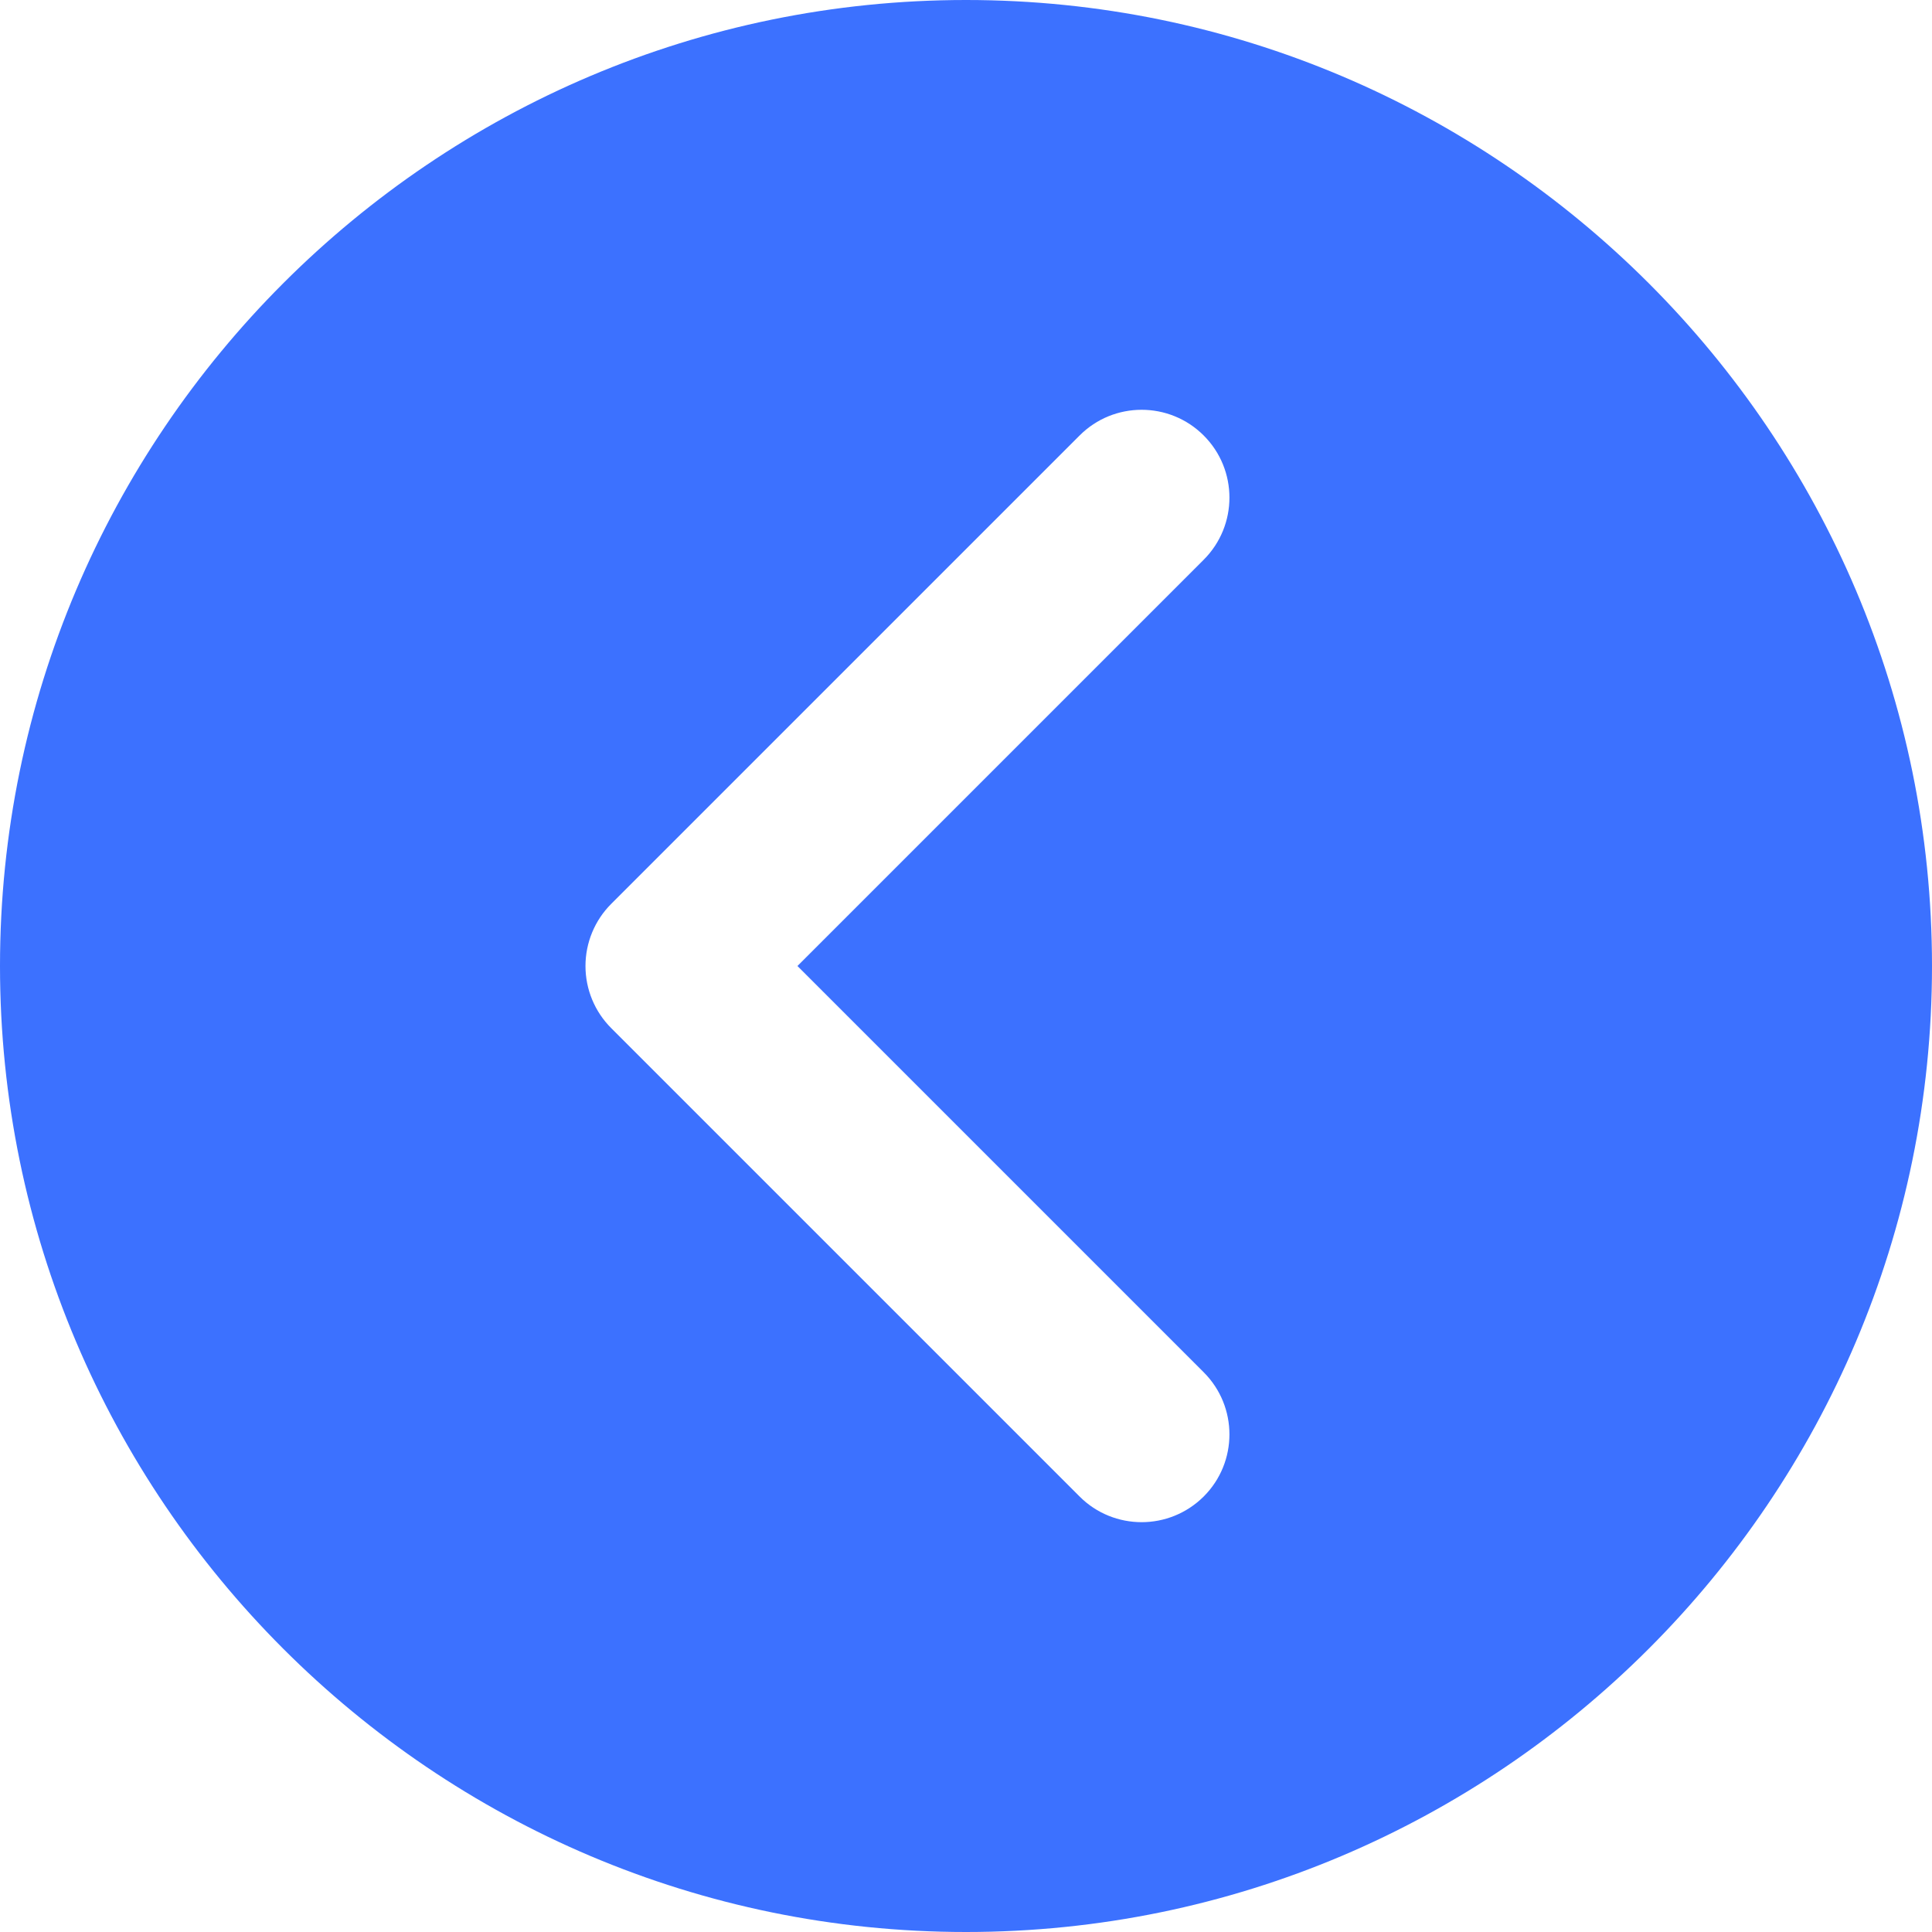 <svg width="24" height="24" viewBox="0 0 24 24" fill="none" xmlns="http://www.w3.org/2000/svg">
<g clip-path="url(#clip0_138_8892)">
<path d="M12 0C5.383 0 0 5.383 0 12C0 18.617 5.383 24 12 24C18.617 24 24 18.617 24 12C24 5.383 18.617 0 12 0ZM14.953 17.047C15.379 17.473 15.379 18.164 14.953 18.59C14.74 18.802 14.461 18.909 14.182 18.909C13.903 18.909 13.623 18.803 13.411 18.59L7.592 12.771C7.388 12.567 7.273 12.29 7.273 12C7.273 11.711 7.388 11.433 7.592 11.229L13.411 5.41C13.836 4.984 14.527 4.984 14.953 5.41C15.379 5.836 15.379 6.527 14.953 6.953L9.906 12L14.953 17.047Z" fill="#3C71FF"/>
</g>
<defs>
<clipPath id="clip0_138_8892">
<rect width="24" height="24" fill="white"/>
</clipPath>
</defs>
</svg>
